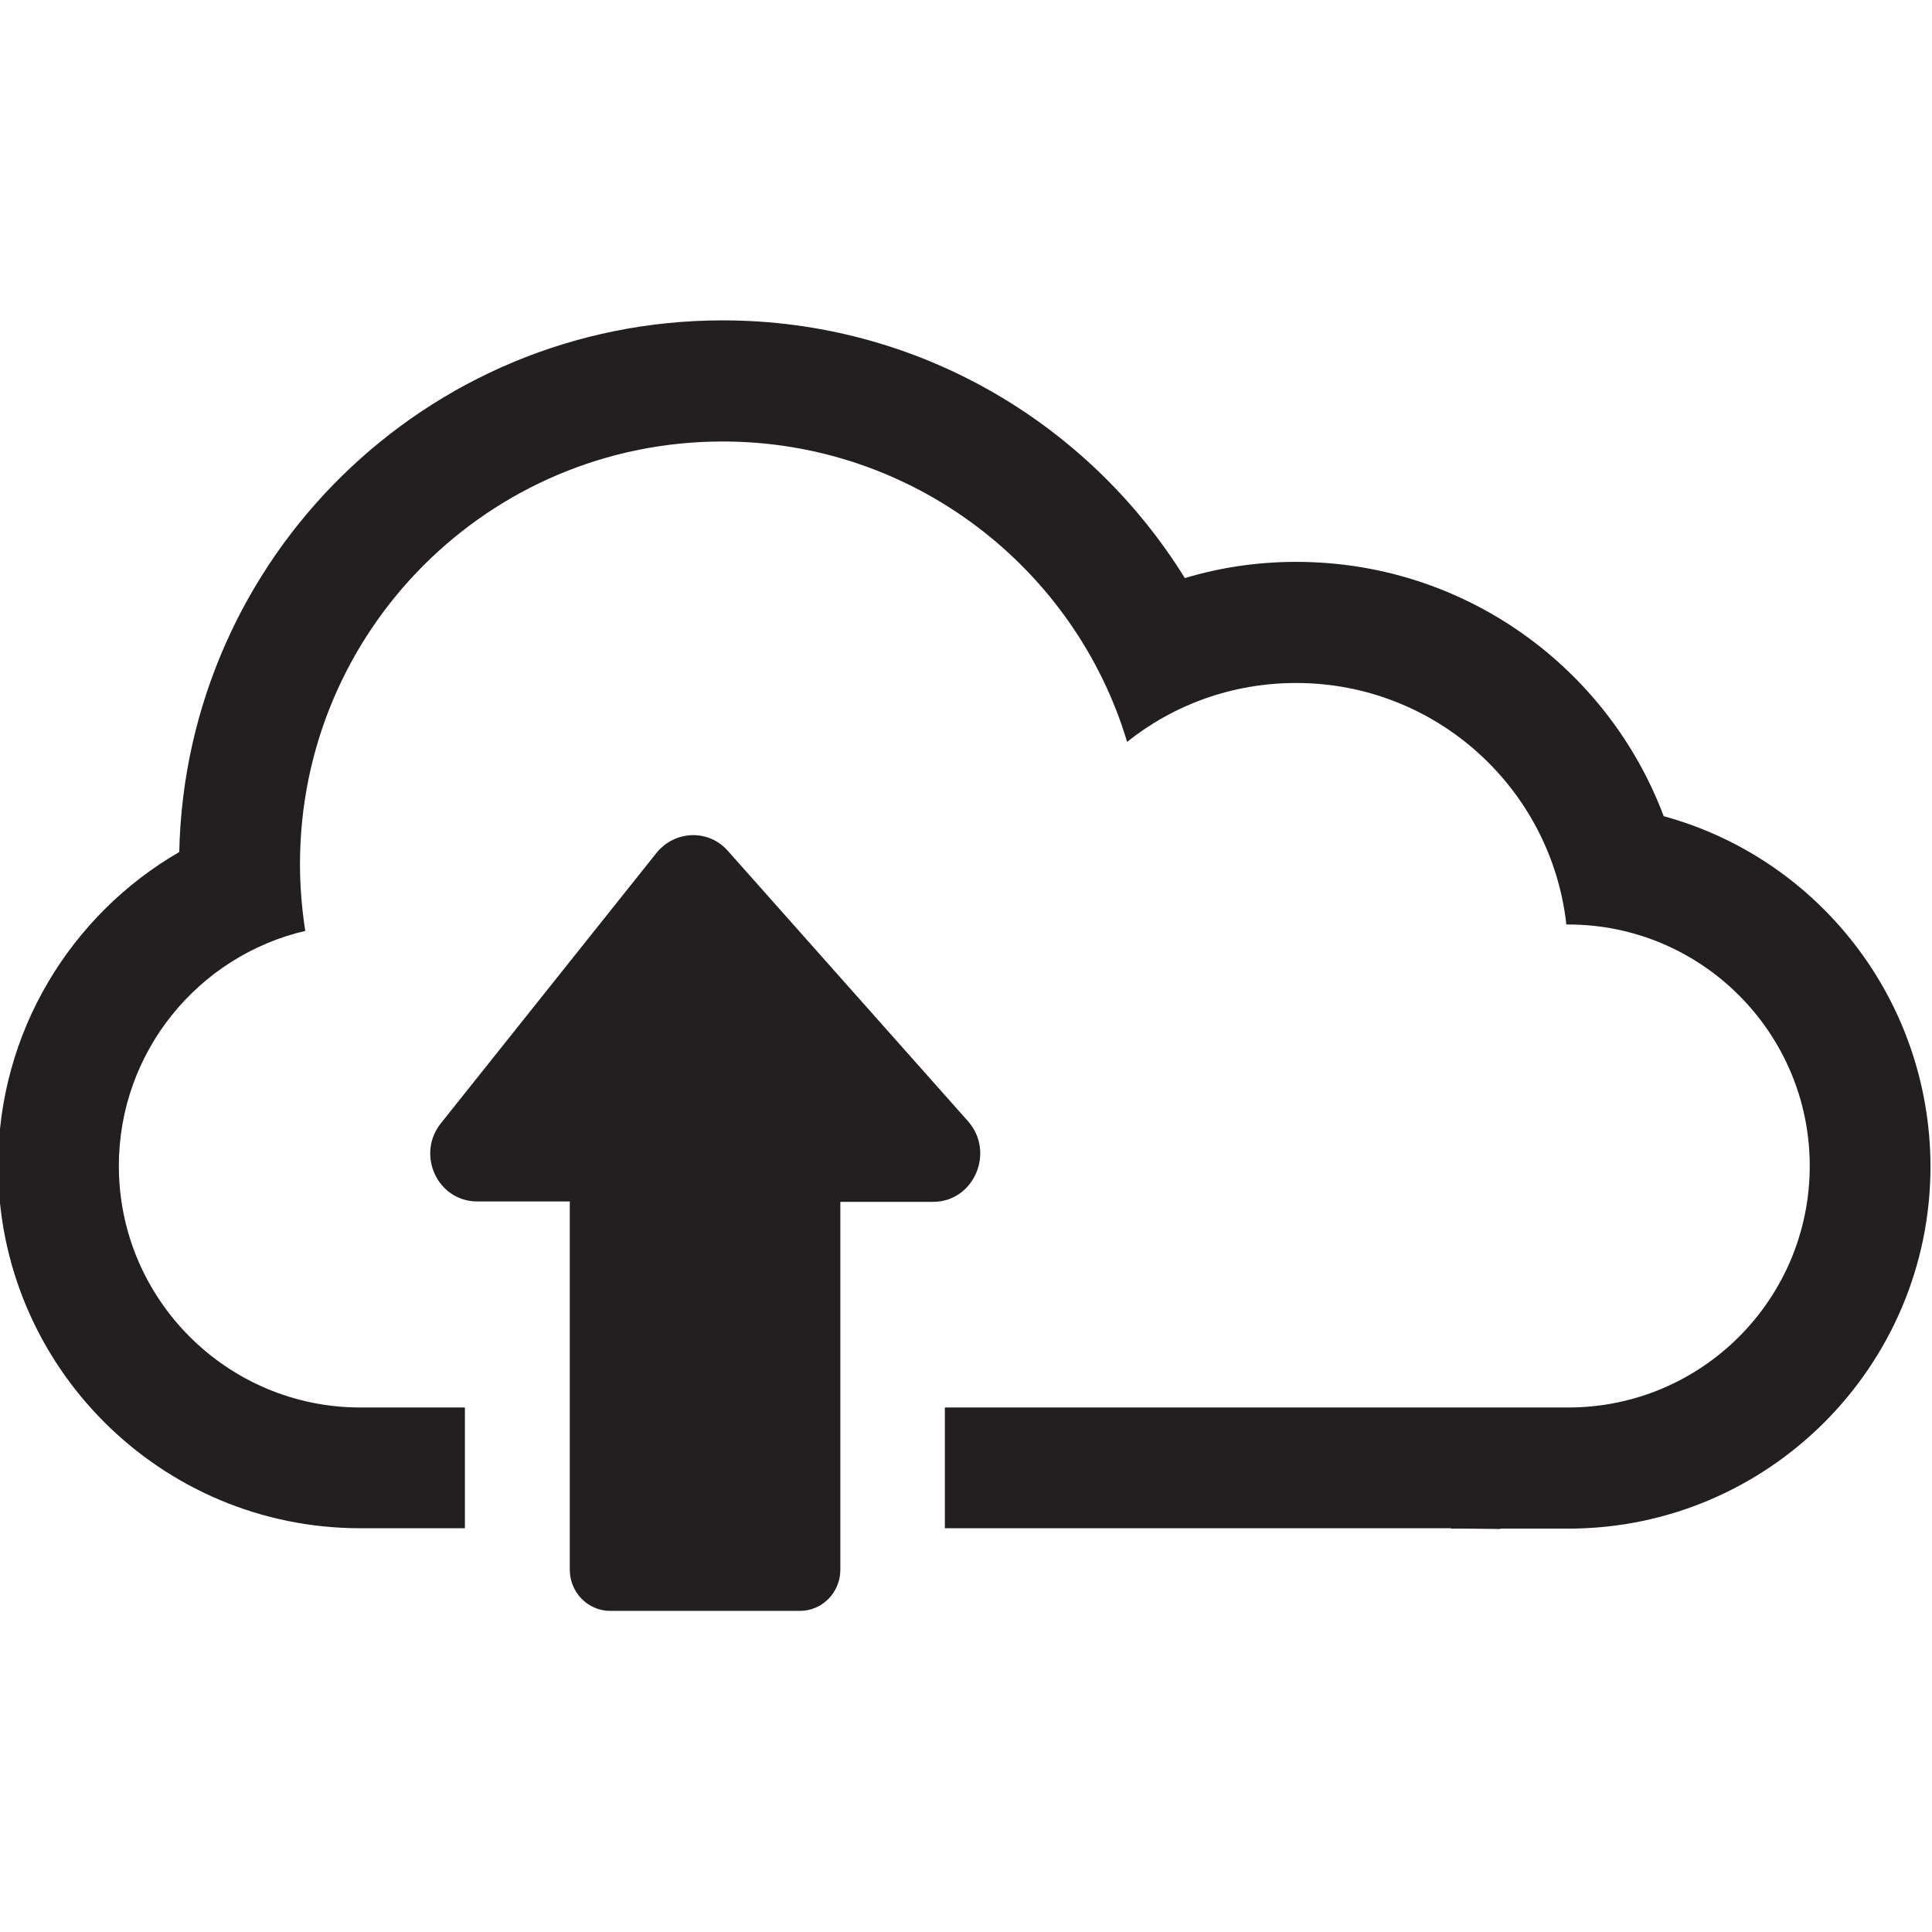 <svg xmlns="http://www.w3.org/2000/svg" enable-background="new 0 0 512 512" viewBox="0 0 512 512"><path fill="#231f20" d="M256.5,297.1l-63.6-71.6c-5.1-5.8-14-5.5-18.9,0.5l-57.1,71.6c-6.7,8.3-1,20.8,9.6,20.8H151V416
		c0,6,4.8,10.9,10.7,10.9H212c5.9,0,10.7-4.9,10.7-10.9v-97.5h24.6C258.1,318.5,263.8,305.3,256.5,297.1z"/><path fill="#231f20" d="M440.9,216.3c-14.8-39.4-52.8-67.4-97.4-67.4c-10.3,0-20.2,1.5-29.5,4.3c-25.4-41-70.7-68.3-122.5-68.3
		c-78.5,0-142.3,62.8-144,140.9c-28.7,16.6-48,47.7-48,83.2c0,53,43,96,96,96h16h11.7v-32h-17.4H95.5c-35.3,0-64-28.7-64-64
		c0-30.3,21.1-55.7,49.4-62.3c-0.9-5.8-1.4-11.7-1.4-17.7c0-61.9,50.1-112,112-112c50.6,0,93.4,33.6,107.2,79.6
		c12.3-9.8,27.8-15.6,44.8-15.6c37.1,0,67.6,28,71.6,64h0.5c35.3,0,64,28.7,64,64s-28.6,64-64,64H396H250.4v32h134.2c0,0,0,0,0,0.1
		h4.6l8.4,0.1v-0.1h18c53,0,96-43.1,96-96C511.5,264.7,481.6,227.4,440.9,216.3z"/></svg>